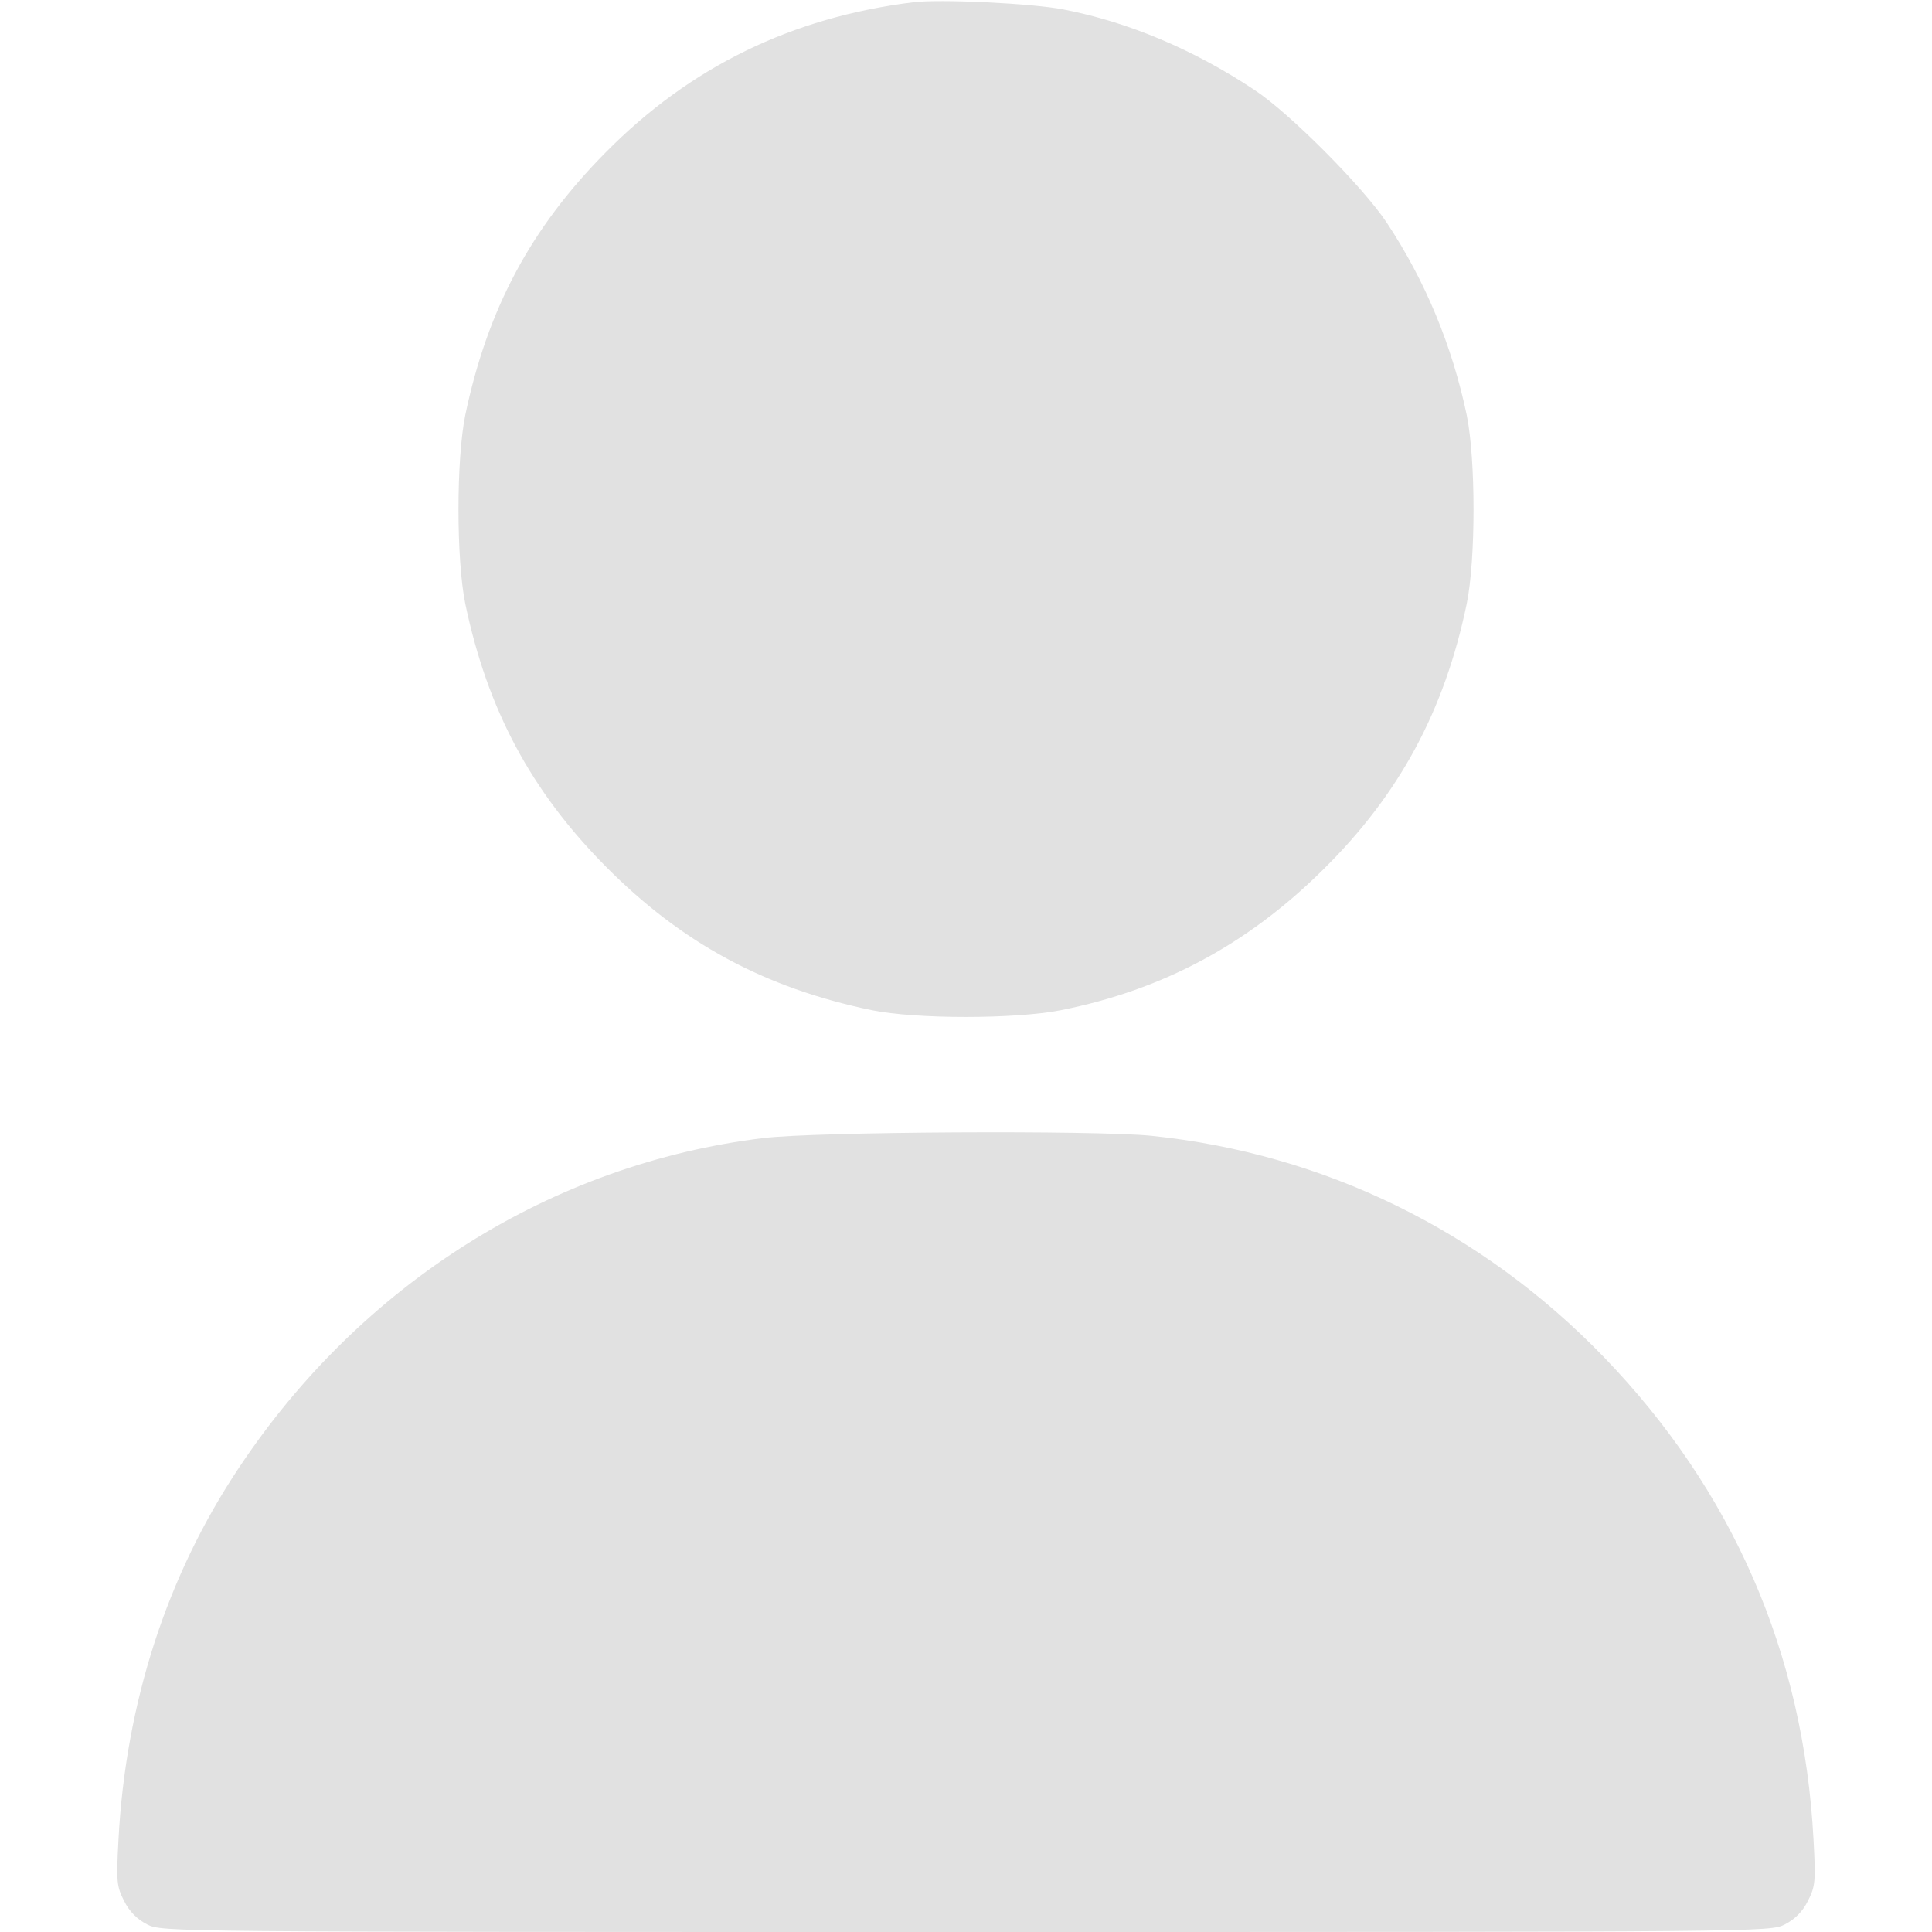 <?xml version="1.0" standalone="no"?>
<!DOCTYPE svg PUBLIC "-//W3C//DTD SVG 20010904//EN"
 "http://www.w3.org/TR/2001/REC-SVG-20010904/DTD/svg10.dtd">
<svg version="1.0" xmlns="http://www.w3.org/2000/svg"
 width="512pt" height="512pt" viewBox="0 0 512 512"
 preserveAspectRatio="xMidYMid meet">

<g transform="translate(0,512) scale(0.1,-0.1)"
fill="#e1e1e1" stroke="none">
<path d="M2420 5114 c-322 -40 -591 -171 -815 -398 -199 -201 -313 -415 -372
-696 -24 -118 -24 -382 0 -500 59 -281 174 -496 372 -696 201 -203 421 -322
705 -381 117 -24 380 -24 502 0 270 54 494 174 694 372 202 199 322 421 381
705 24 118 24 382 0 500 -39 185 -110 356 -212 510 -63 95 -258 291 -351 352
-161 107 -335 180 -506 213 -81 16 -328 28 -398 19z"/>
<path d="M2023 2104 c-560 -68 -1065 -385 -1390 -874 -191 -286 -300 -624
-319 -985 -6 -111 -5 -124 15 -163 14 -28 34 -48 61 -62 39 -20 54 -20 2170
-20 2116 0 2131 0 2170 20 27 14 47 34 61 62 20 39 21 52 15 163 -26 493 -214
925 -556 1279 -324 335 -742 539 -1199 586 -151 15 -889 11 -1028 -6z"/>
</g>
</svg>

